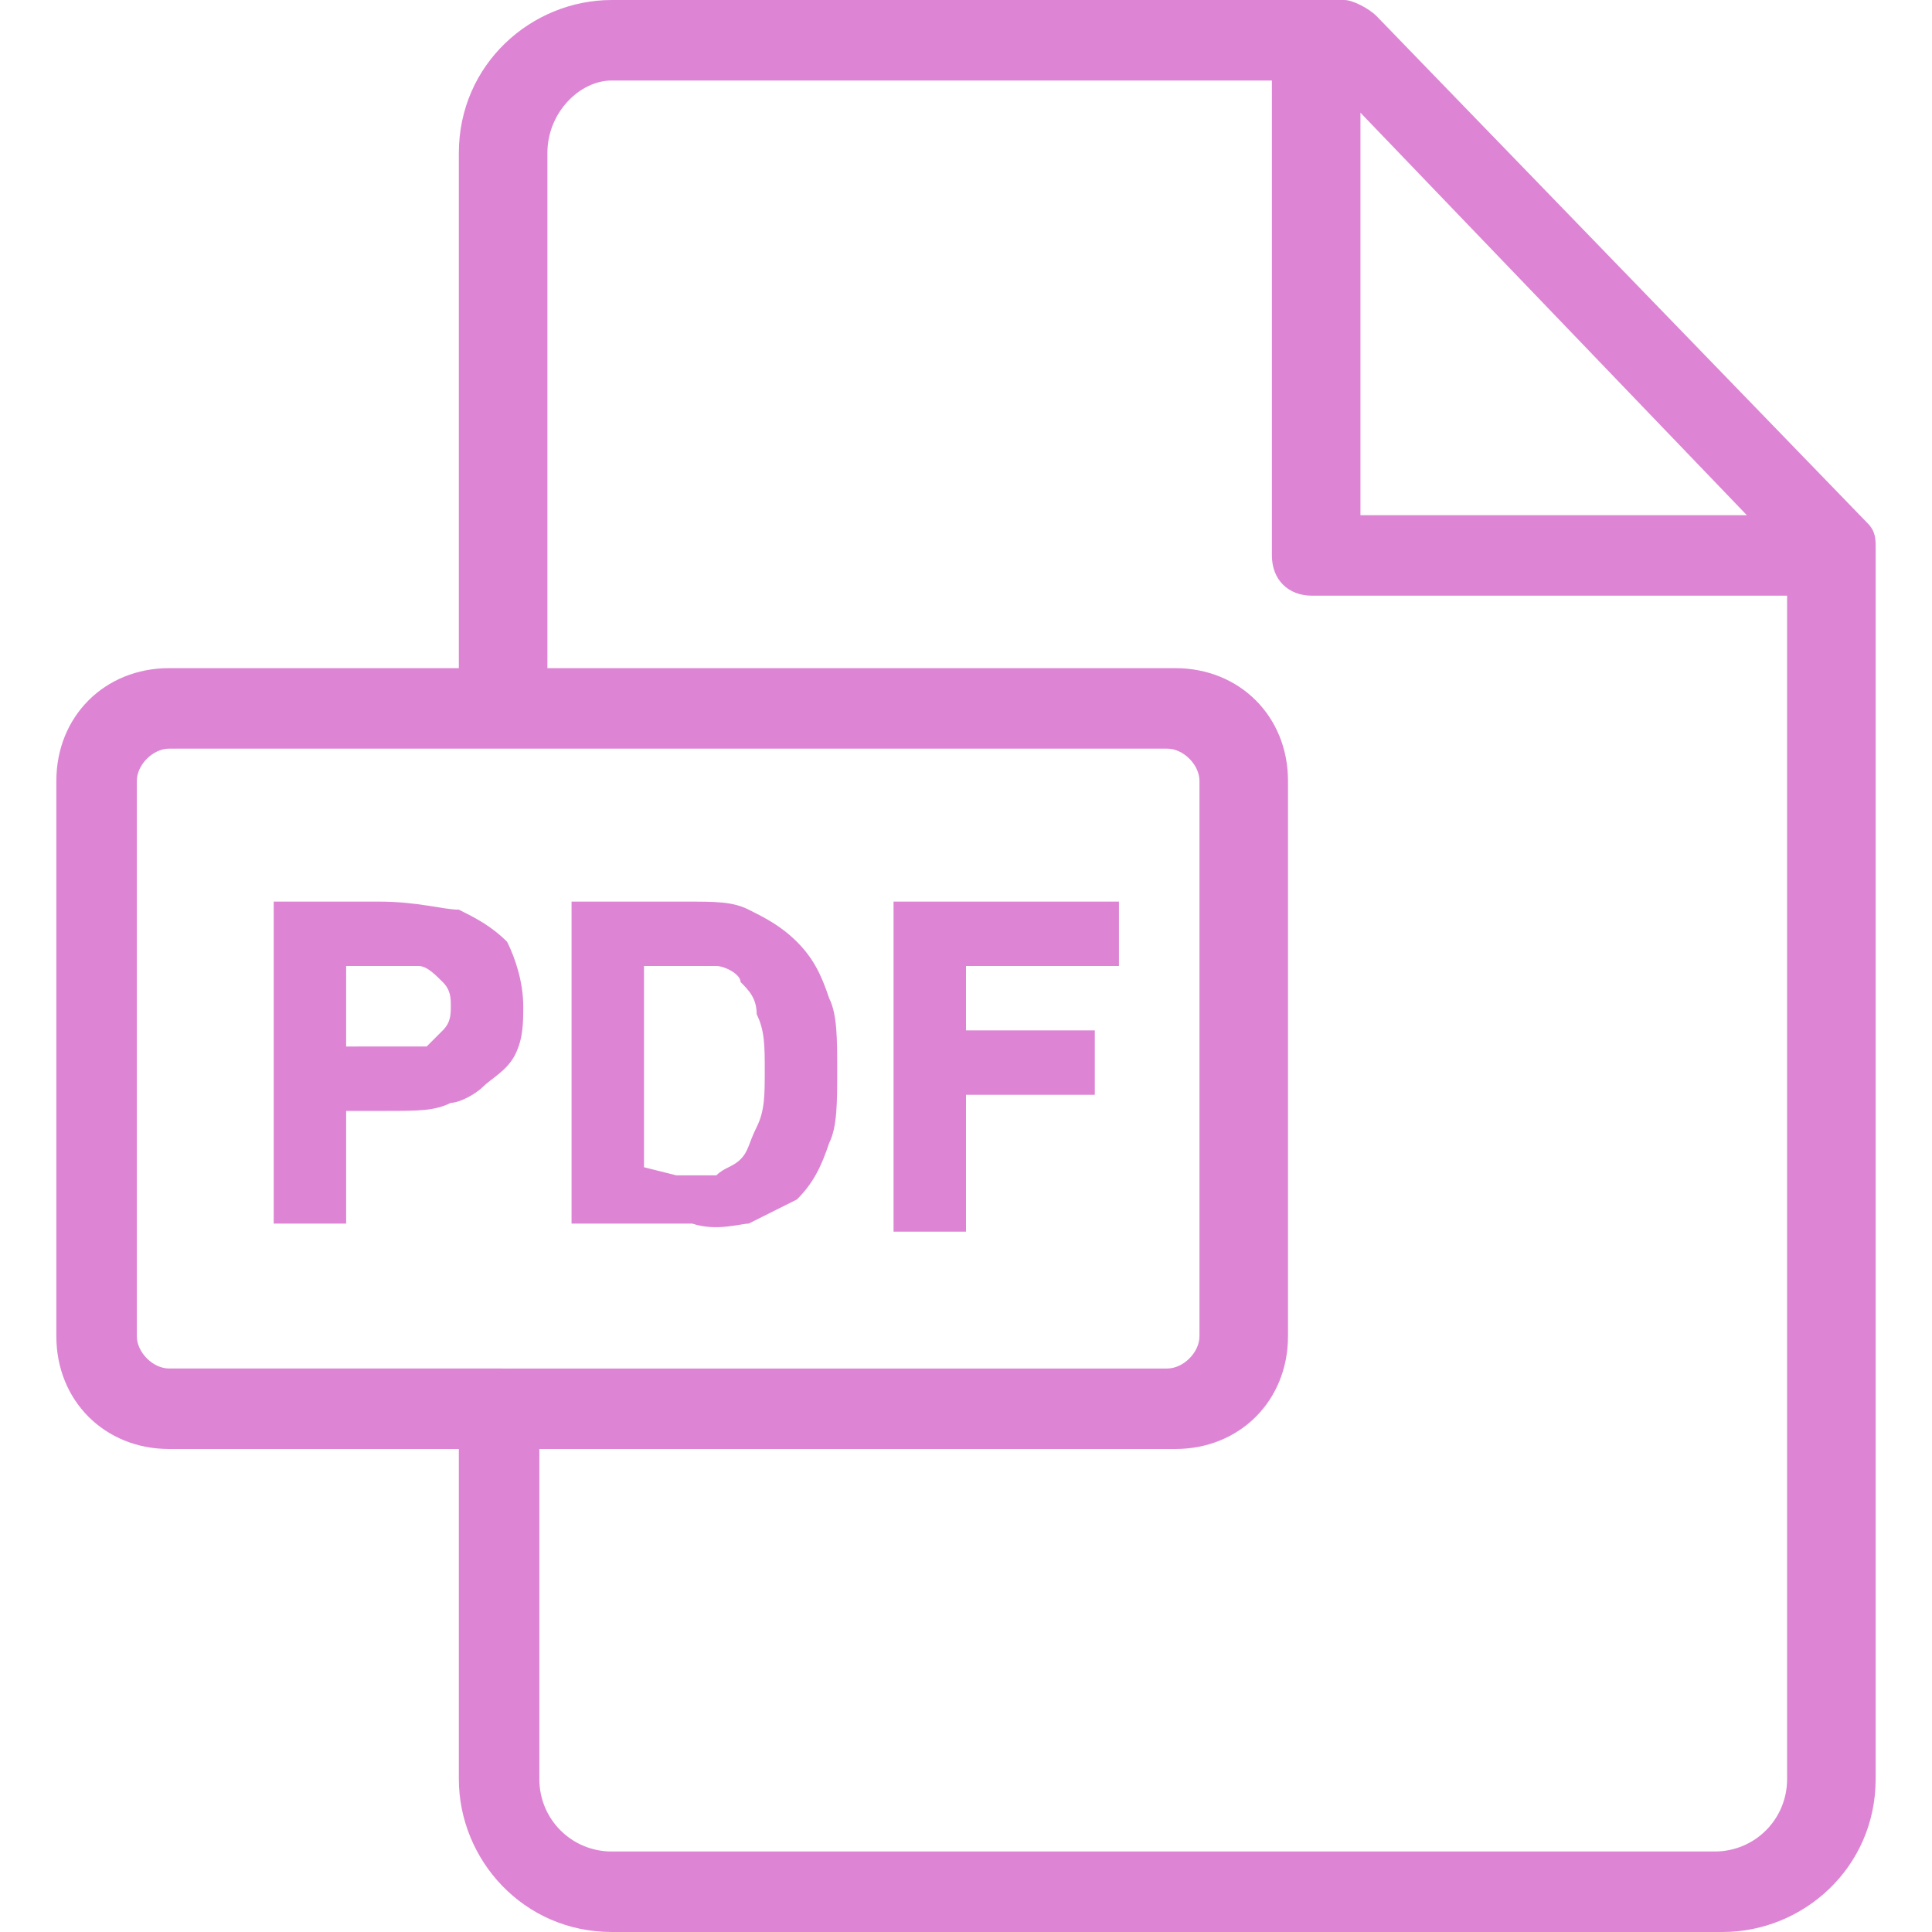 <?xml version="1.0" encoding="utf-8"?>
<!-- Generator: Adobe Illustrator 28.0.0, SVG Export Plug-In . SVG Version: 6.00 Build 0)  -->
<svg version="1.1" id="Layer_1" xmlns="http://www.w3.org/2000/svg" xmlns:xlink="http://www.w3.org/1999/xlink" x="0px" y="0px"
	 viewBox="0 0 24 24" style="enable-background:new 0 0 24 24;" xml:space="preserve">
<style type="text/css">
	.st0{fill:#DD85D4;}
</style>
<g>
	<path class="st0" d="M23.2,6.5l-6.1-6.3C17,0.1,16.8,0,16.7,0H7.6c-1,0-1.9,0.8-1.9,1.9v6.4H2.1c-0.8,0-1.4,0.6-1.4,1.4v6.9
		c0,0.8,0.6,1.4,1.4,1.4h3.6v4.1c0,1,0.8,1.9,1.9,1.9h13.8c1,0,1.9-0.8,1.9-1.9V6.8C23.3,6.7,23.3,6.6,23.2,6.5z M16.9,6.4v-5l4.8,5
		H16.9z M1.7,9.7c0-0.2,0.2-0.4,0.4-0.4h12.4c0.2,0,0.4,0.2,0.4,0.4v6.9c0,0.2-0.2,0.4-0.4,0.4H2.1c-0.2,0-0.4-0.2-0.4-0.4
		C1.7,16.6,1.7,9.7,1.7,9.7z M6.8,18h7.8c0.8,0,1.4-0.6,1.4-1.4V9.7c0-0.8-0.6-1.4-1.4-1.4H6.8V1.9C6.8,1.4,7.2,1,7.6,1h8.2v5.9
		c0,0.3,0.2,0.5,0.5,0.5h5.9v14.7c0,0.5-0.4,0.9-0.9,0.9H7.6c-0.5,0-0.9-0.4-0.9-0.9V18H6.8z"/>
	<polygon class="st0" points="12,13.6 13.6,13.6 13.6,12.8 12,12.8 12,12 13.9,12 13.9,11.2 11.1,11.2 11.1,15.3 12,15.3 	"/>
	<path class="st0" d="M4.3,13.8h0.5c0.4,0,0.6,0,0.8-0.1c0.1,0,0.3-0.1,0.4-0.2c0.1-0.1,0.3-0.2,0.4-0.4s0.1-0.4,0.1-0.6
		c0-0.3-0.1-0.6-0.2-0.8c-0.2-0.2-0.4-0.3-0.6-0.4c-0.2,0-0.5-0.1-1-0.1H3.4v4h0.9V13.8z M4.3,12h0.3c0.3,0,0.5,0,0.6,0
		s0.2,0.1,0.3,0.2c0.1,0.1,0.1,0.2,0.1,0.3s0,0.2-0.1,0.3l0,0c-0.1,0.1-0.1,0.1-0.2,0.2c-0.1,0-0.3,0-0.6,0H4.3V12z"/>
	<path class="st0" d="M9.3,15.2c0.2-0.1,0.4-0.2,0.6-0.3c0.2-0.2,0.3-0.4,0.4-0.7c0.1-0.2,0.1-0.5,0.1-0.9s0-0.7-0.1-0.9
		c-0.1-0.3-0.2-0.5-0.4-0.7s-0.4-0.3-0.6-0.4c-0.2-0.1-0.4-0.1-0.8-0.1H7.1v4h1.5C8.9,15.3,9.2,15.2,9.3,15.2z M8,14.5V12h0.3
		c0.3,0,0.5,0,0.6,0s0.3,0.1,0.3,0.2c0.1,0.1,0.2,0.2,0.2,0.4c0.1,0.2,0.1,0.4,0.1,0.7s0,0.5-0.1,0.7s-0.1,0.3-0.2,0.4
		c-0.1,0.1-0.2,0.1-0.3,0.2c-0.1,0-0.3,0-0.5,0L8,14.5L8,14.5z"/>
</g>
</svg>
